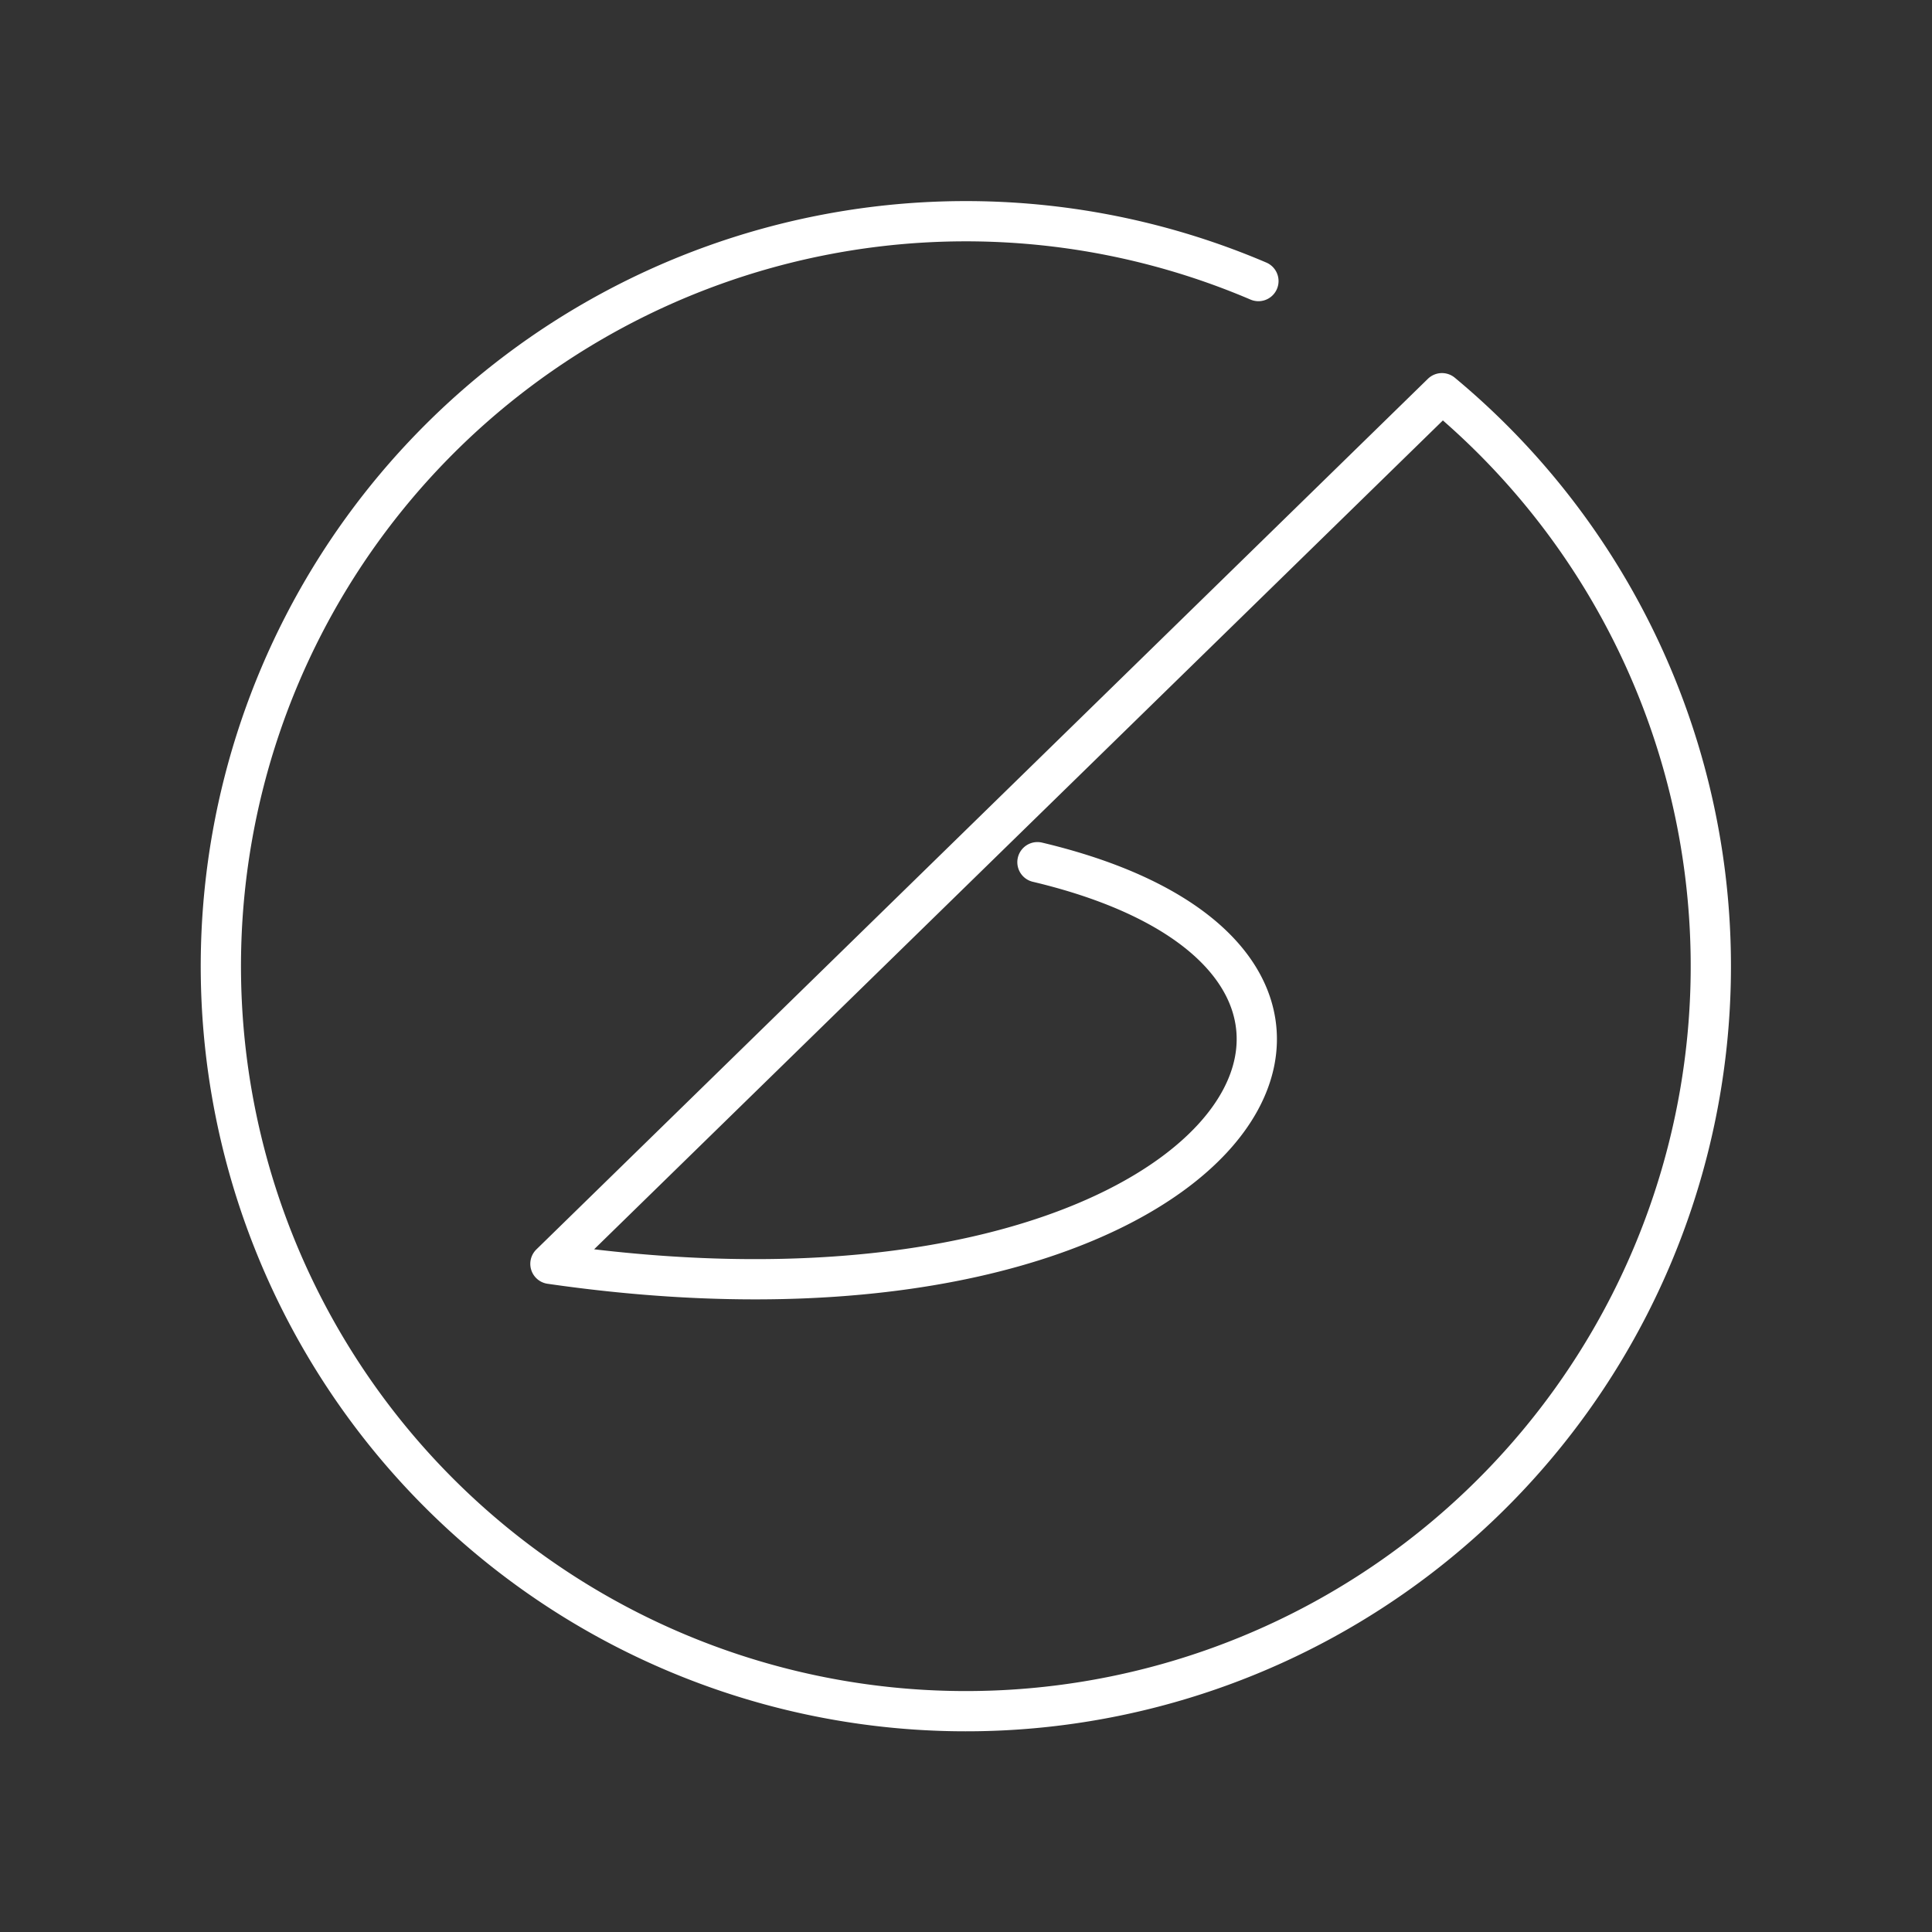 <svg xmlns="http://www.w3.org/2000/svg" xml:space="preserve" x="0%" y="0%" viewBox="0 0 48 48"><rect x="0" y="0" width="48" height="48" fill="#333333" stroke="none"/><path fill="#fff" stroke="#000" stroke-linecap="round" stroke-linejoin="round" stroke-width=".467" d="M25.775 21.421c10.918 2.592 4.694 12.407-12.1 9.979l22.15-21.631a18.509 18.509 0 1 1-4.56-2.786" style="fill:none;stroke-width:1;stroke-linecap:round;stroke-linejoin:round;stroke-miterlimit:4;stroke-dasharray:none;stroke:#fff;stroke-opacity:1"/></svg>